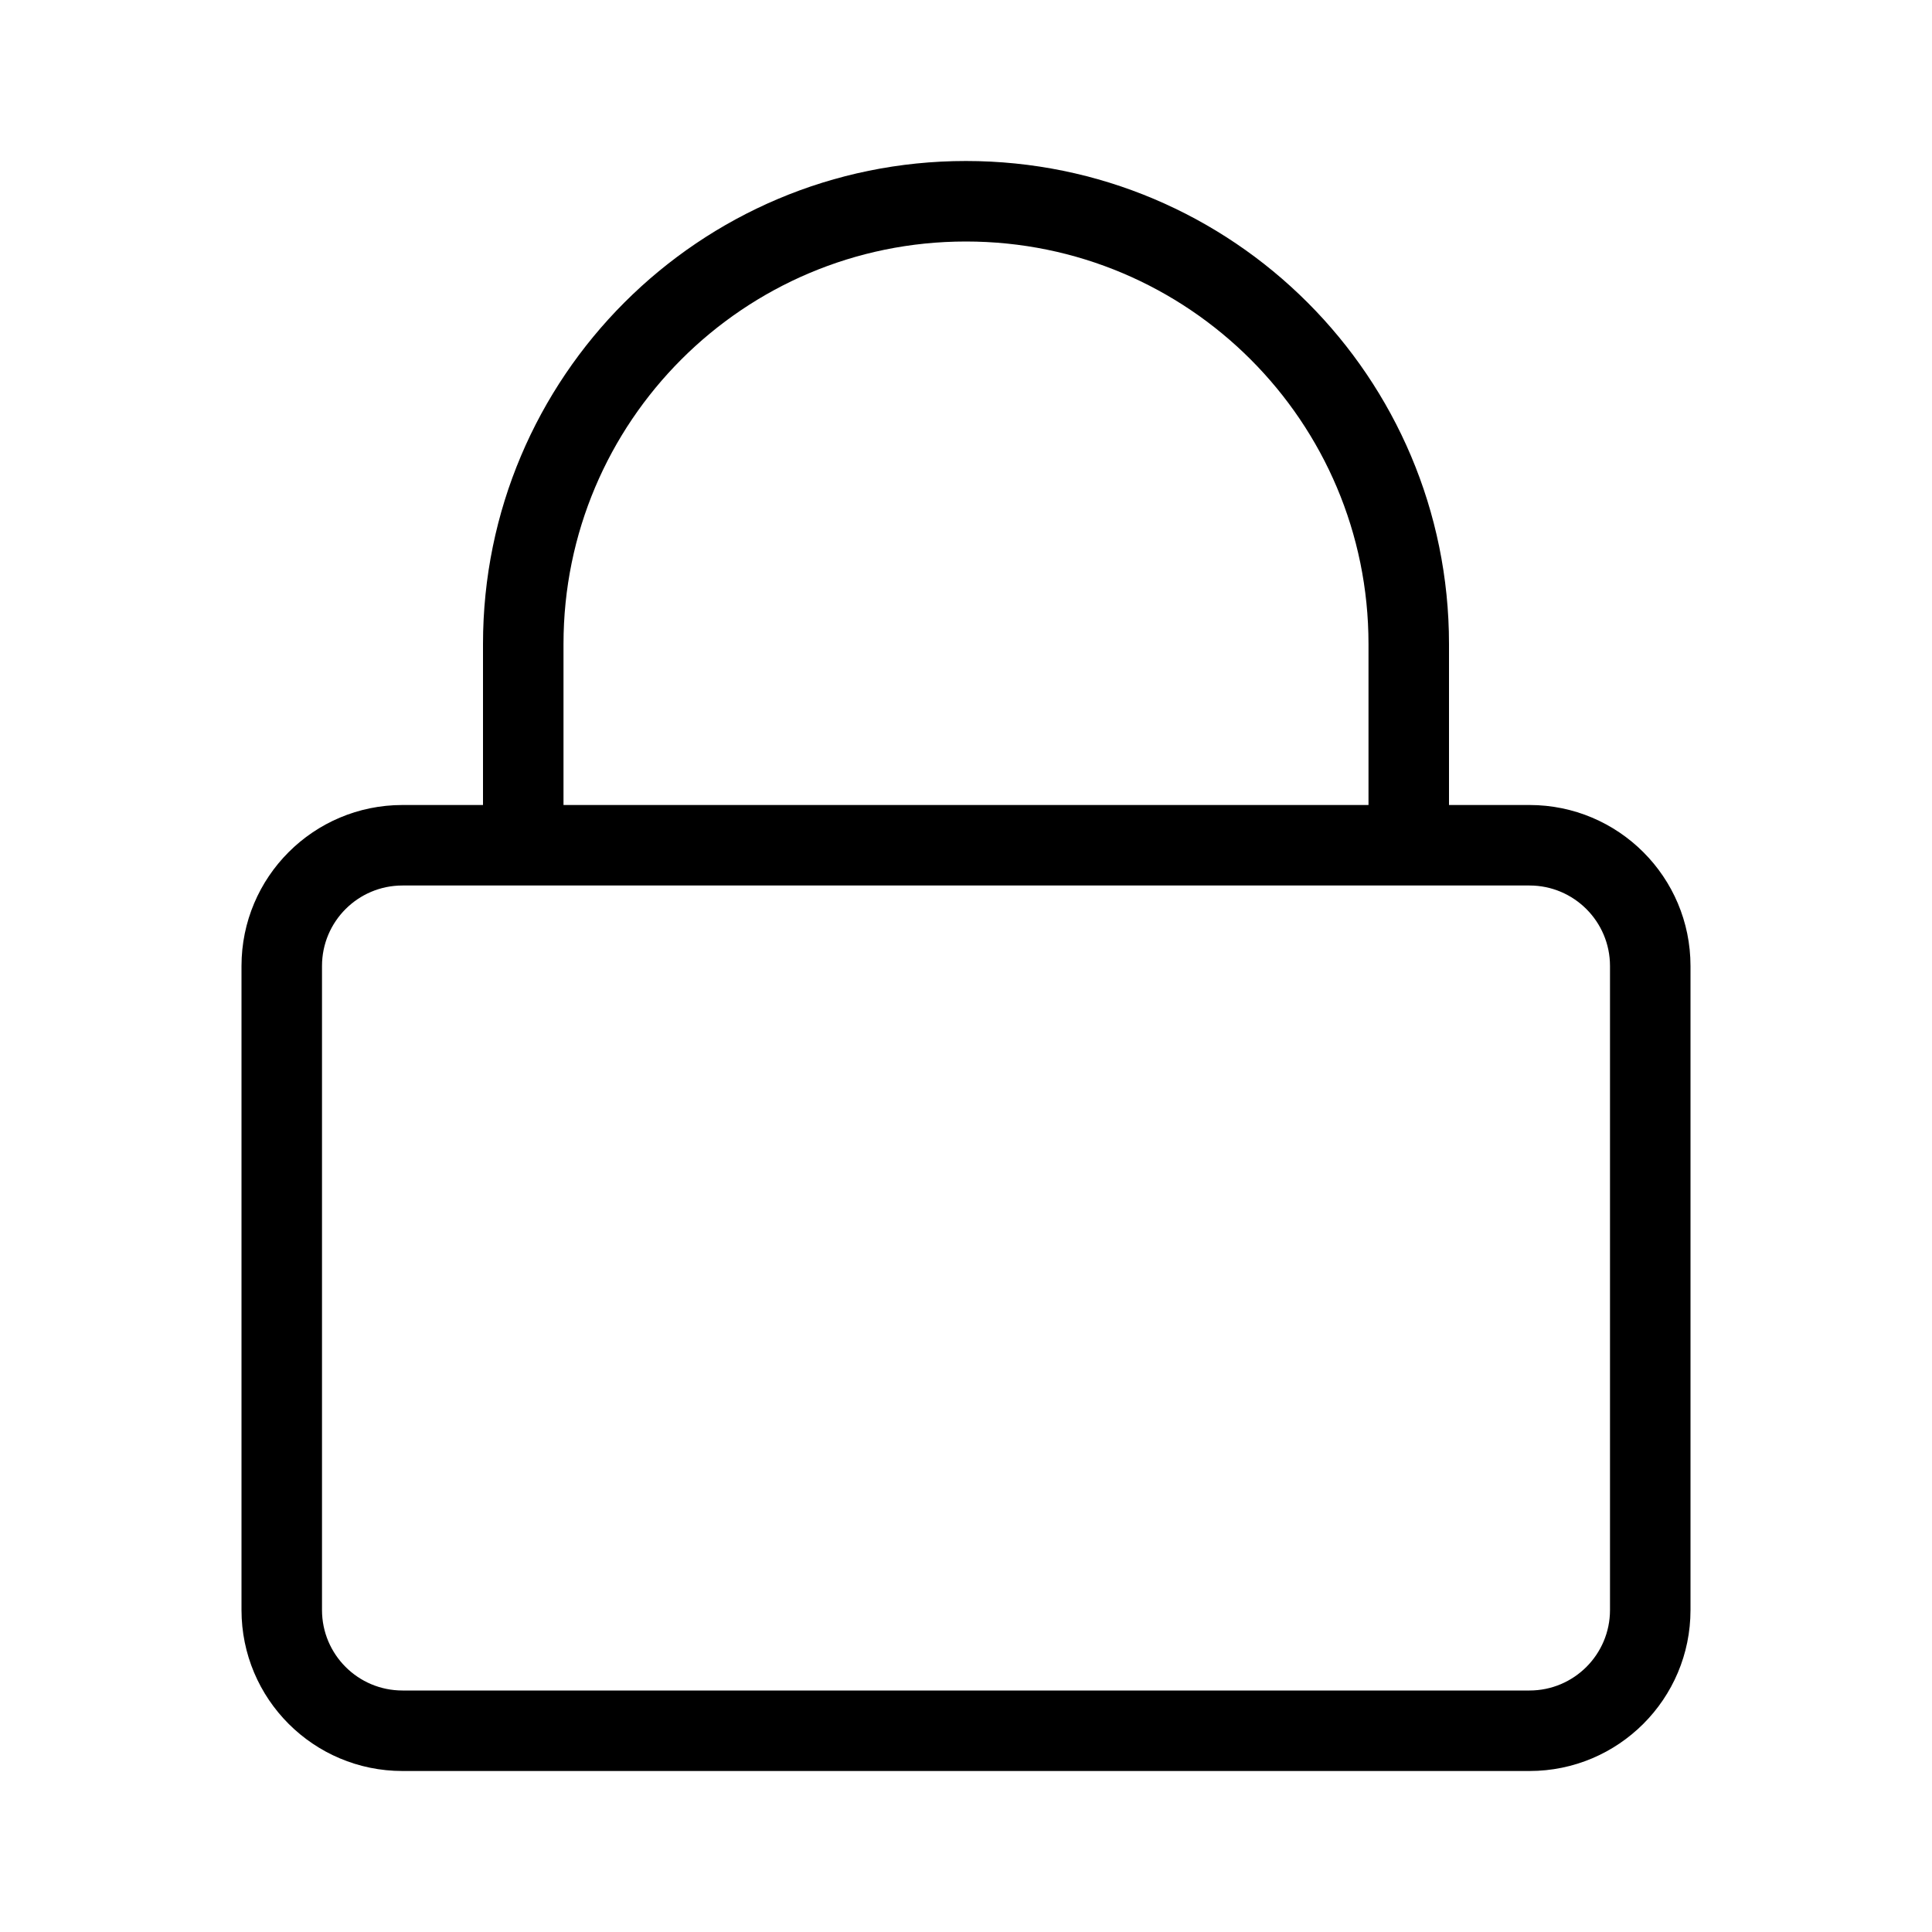 <svg xmlns="http://www.w3.org/2000/svg" width="24" height="24" viewBox="0 0 24 24"><path fill-rule="evenodd" clip-rule="evenodd" d="M11.999 2C15.313 2 18 4.686 18 8V10H19C20.104 10 21 10.895 21 12V20C21 21.105 20.104 22 19 22H5C3.895 22 3 21.105 3 20V12C3 10.895 3.895 10 5 10H6V8C6 4.686 8.686 2 11.999 2ZM17 10V8C17 5.239 14.761 3 11.999 3C9.238 3 7 5.239 7 8V10H17ZM4 12C4 11.448 4.447 11 5 11H19C19.552 11 20 11.448 20 12V20C20 20.552 19.552 21 19 21H5C4.447 21 4 20.552 4 20V12Z"/></svg>